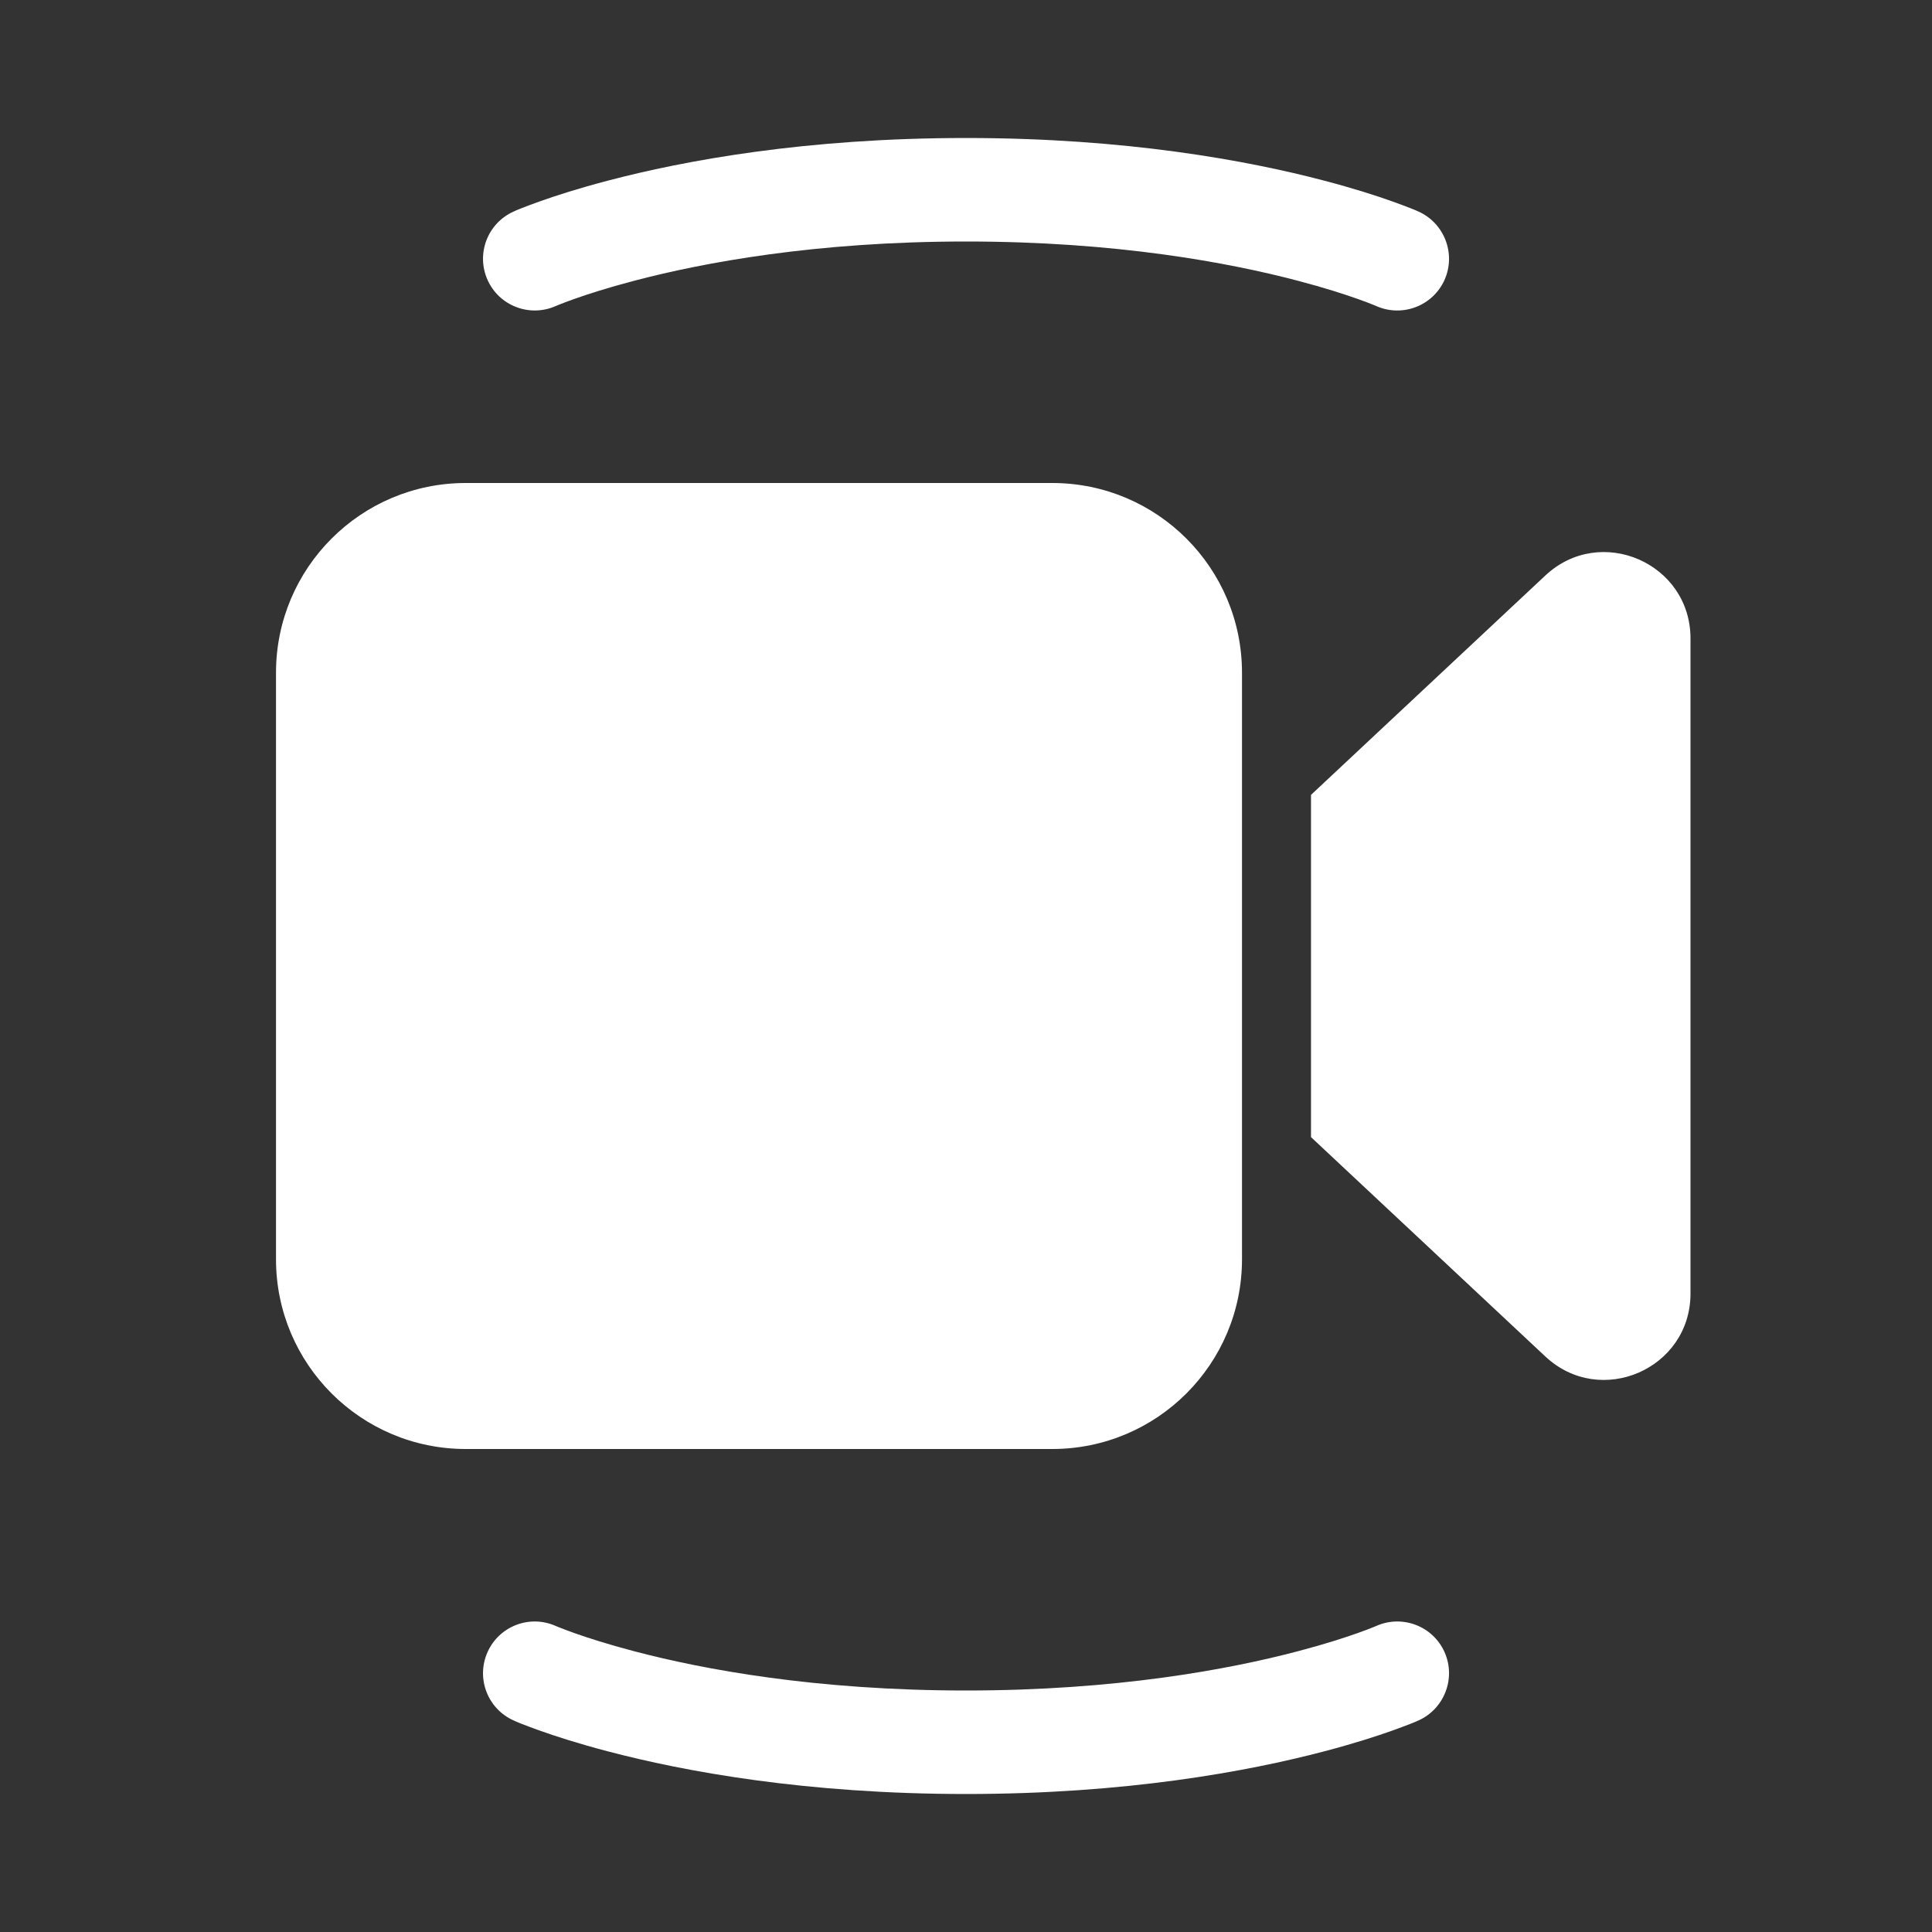 <svg width="28" height="28" viewBox="0 0 28 28" fill="none" xmlns="http://www.w3.org/2000/svg">
<rect x="0" y="0" width="28" height="28" fill="#333333" stroke="none"/>
<path d="M14 3.5C11.821 3.5 10.189 3.806 9.191 4.069C8.803 4.171 8.51 4.266 8.319 4.334C8.224 4.368 8.154 4.395 8.109 4.413C8.087 4.422 8.071 4.428 8.062 4.432L8.054 4.436L8.055 4.435C7.676 4.603 7.233 4.433 7.065 4.055C6.897 3.676 7.067 3.233 7.446 3.065C7.446 3.065 7.688 2.968 7.45 3.063L7.457 3.06L7.478 3.05C7.496 3.043 7.52 3.033 7.551 3.02C7.613 2.996 7.702 2.962 7.816 2.921C8.046 2.839 8.378 2.731 8.81 2.618C9.919 2.326 11.679 2 14 2C16.321 2 18.081 2.326 19.191 2.618C19.622 2.731 19.955 2.839 20.184 2.921C20.298 2.962 20.387 2.996 20.449 3.02C20.48 3.033 20.504 3.043 20.522 3.05L20.544 3.06L20.55 3.063L20.553 3.064L20.554 3.064C20.932 3.232 21.104 3.676 20.936 4.055C20.768 4.432 20.326 4.603 19.947 4.436L19.946 4.435L19.938 4.432C19.929 4.428 19.913 4.422 19.891 4.413C19.847 4.395 19.777 4.368 19.681 4.334C19.49 4.266 19.198 4.171 18.81 4.069C17.812 3.806 16.18 3.5 14 3.5ZM4 9.75C4 8.231 5.231 7 6.75 7H15.25C16.769 7 18 8.231 18 9.75V18.25C18 19.769 16.769 21 15.25 21H6.75C5.231 21 4 19.769 4 18.25V9.75ZM19 16.48L22.396 19.659C23.194 20.407 24.5 19.841 24.5 18.747V9.253C24.5 8.159 23.194 7.593 22.396 8.341L19 11.52V16.48ZM9.191 23.931C10.189 24.194 11.821 24.5 14 24.5C16.18 24.5 17.812 24.194 18.81 23.931C19.198 23.829 19.49 23.734 19.681 23.666C19.777 23.632 19.847 23.605 19.891 23.587C19.913 23.578 19.929 23.572 19.938 23.568L19.946 23.565L19.947 23.564C20.326 23.397 20.768 23.567 20.936 23.945C21.104 24.324 20.932 24.768 20.554 24.936L20.553 24.936L20.55 24.937L20.544 24.94L20.522 24.95C20.504 24.957 20.48 24.967 20.449 24.98C20.387 25.004 20.298 25.038 20.184 25.079C19.955 25.161 19.622 25.269 19.191 25.382C18.081 25.674 16.321 26 14 26C11.679 26 9.919 25.674 8.81 25.382C8.378 25.269 8.046 25.161 7.816 25.079C7.702 25.038 7.613 25.004 7.551 24.98C7.52 24.967 7.496 24.957 7.478 24.95L7.457 24.94L7.45 24.937C7.688 25.032 7.446 24.935 7.446 24.935C7.067 24.767 6.897 24.324 7.065 23.945C7.233 23.567 7.676 23.396 8.055 23.565L8.062 23.568C8.071 23.572 8.087 23.578 8.109 23.587C8.154 23.605 8.224 23.632 8.319 23.666C8.51 23.734 8.803 23.829 9.191 23.931Z" fill="#ffffff"/>
</svg>
